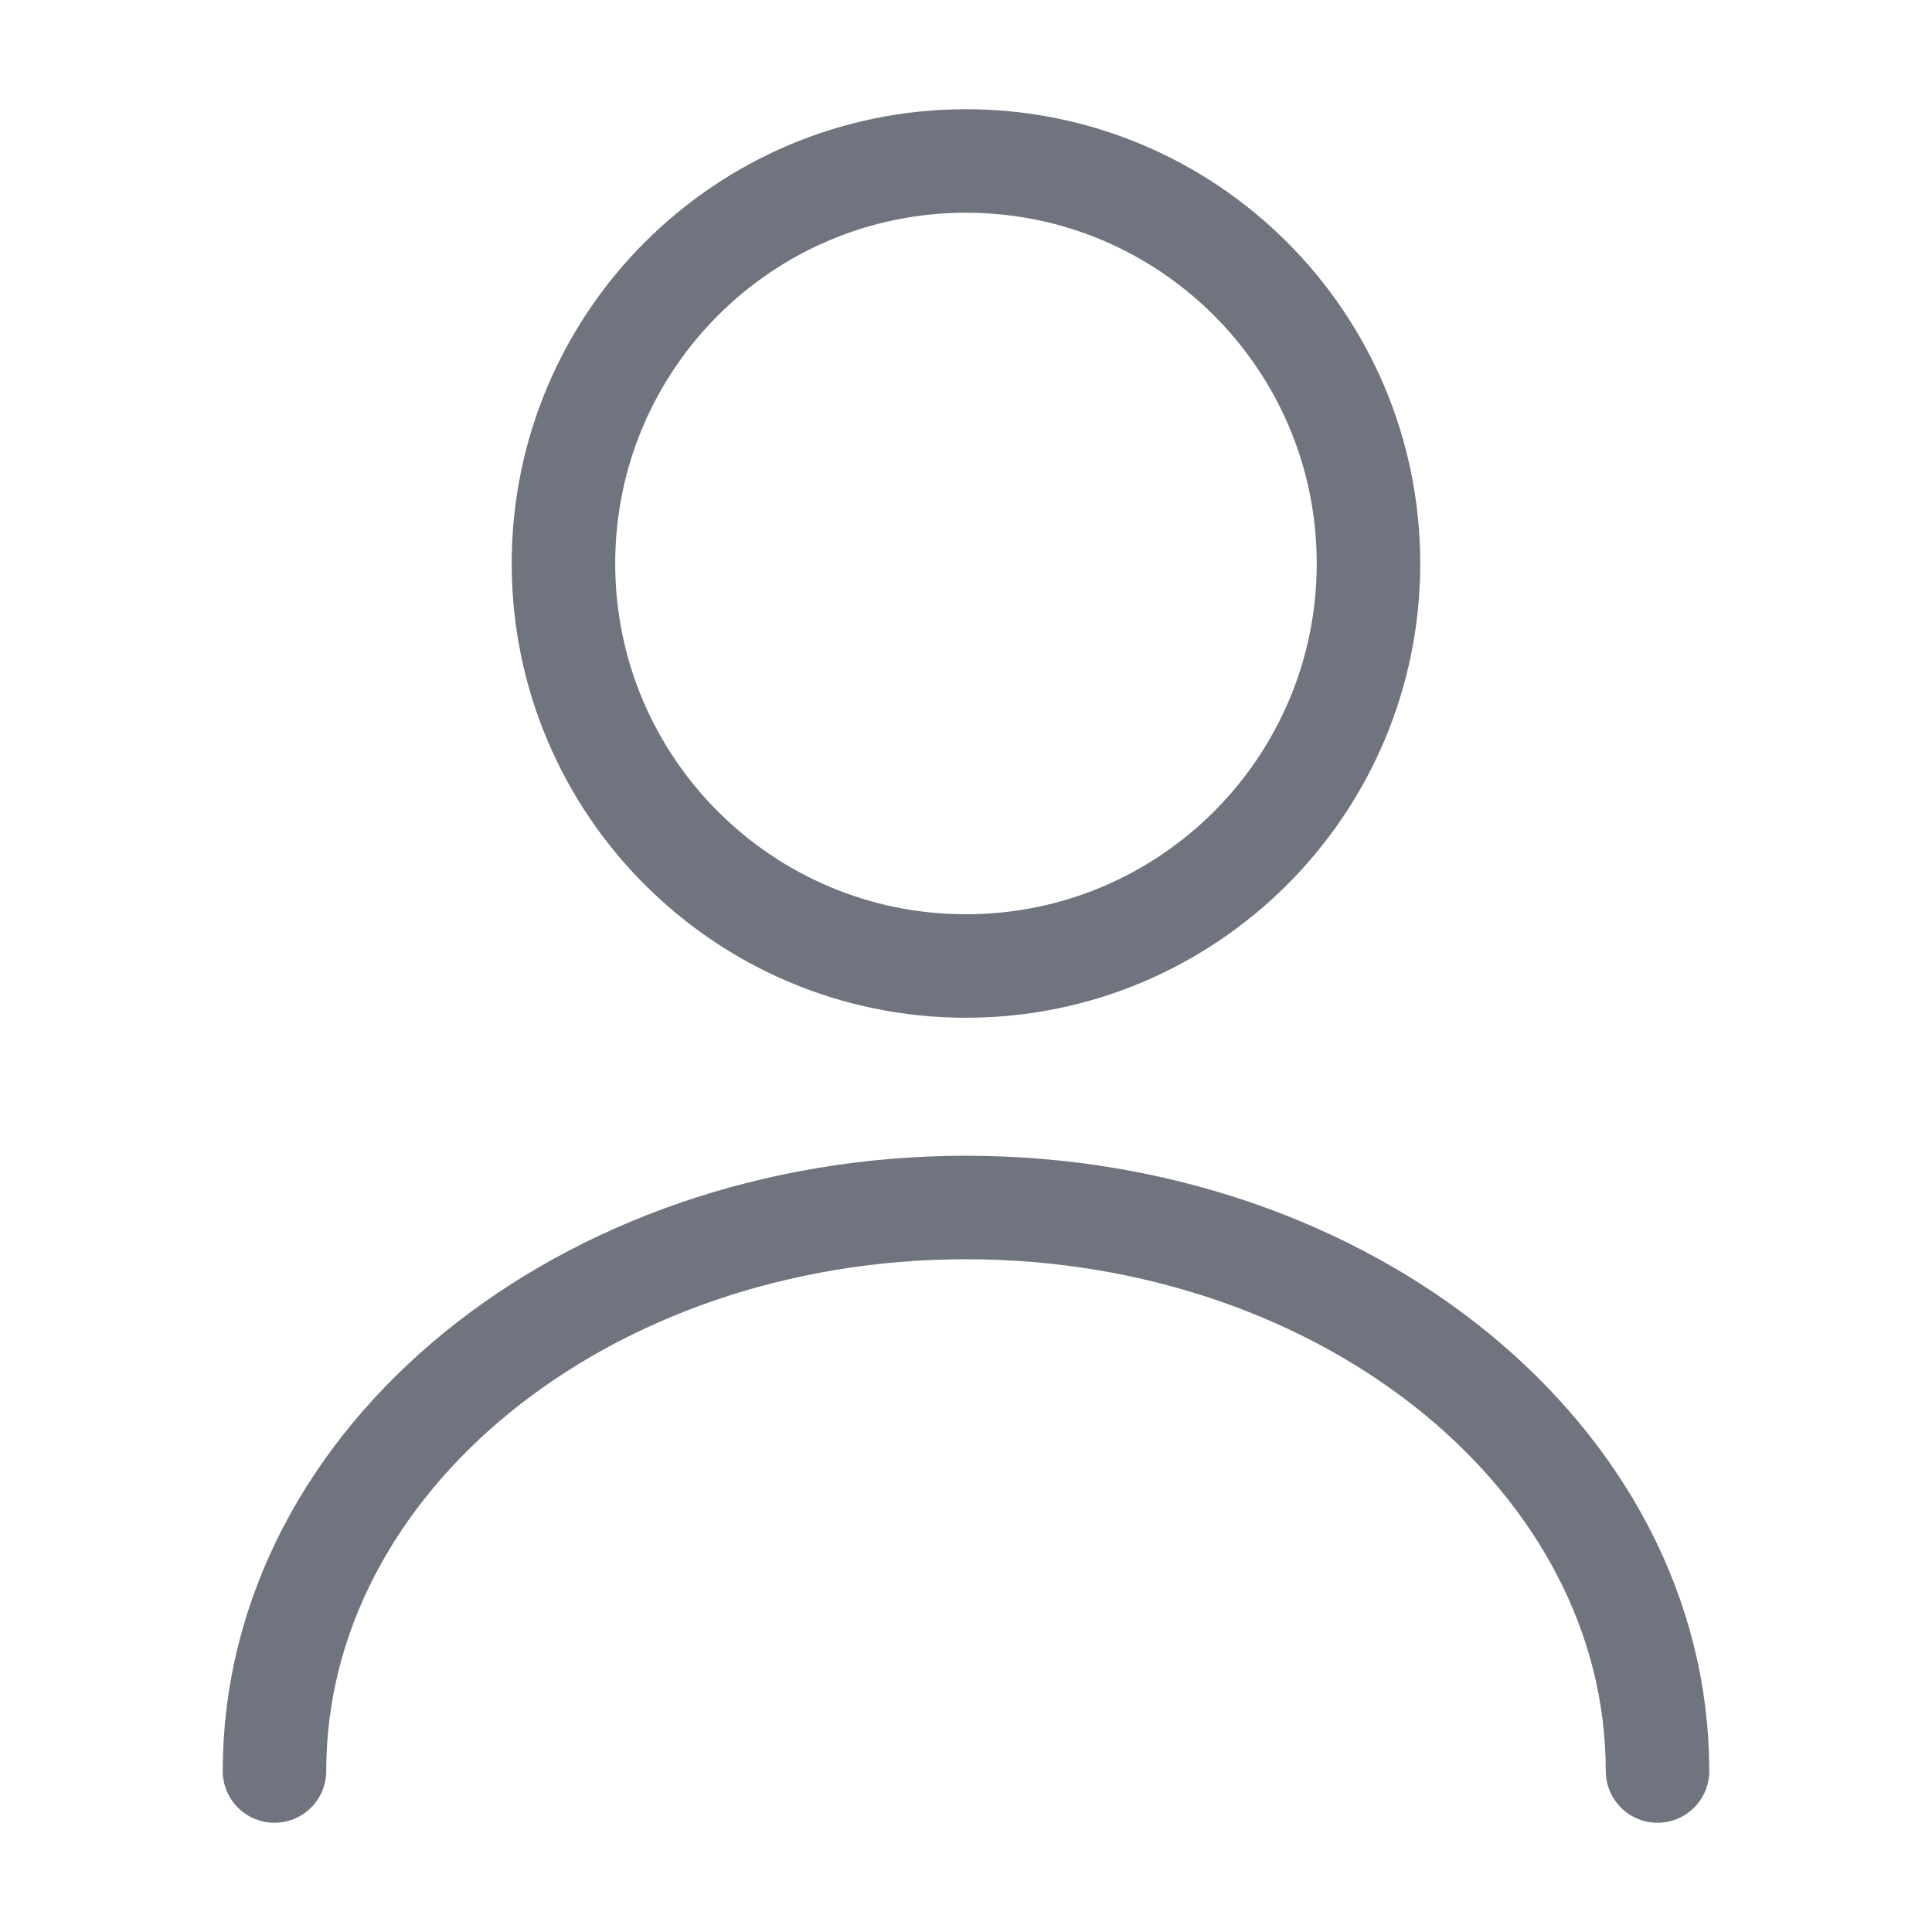 <svg width="28" height="28" viewBox="0 0 28 28" fill="none" xmlns="http://www.w3.org/2000/svg">
<path d="M14 14C17.221 14 19.833 11.388 19.833 8.167C19.833 4.945 17.221 2.333 14 2.333C10.778 2.333 8.166 4.945 8.166 8.167C8.166 11.388 10.778 14 14 14Z" stroke="#70747E" stroke-width="1.5" stroke-linecap="round" stroke-linejoin="round"/>
<path d="M24.022 25.667C24.022 21.152 19.53 17.5 14 17.5C8.47 17.5 3.978 21.152 3.978 25.667" stroke="#70747E" stroke-width="1.5" stroke-linecap="round" stroke-linejoin="round"/>
</svg>
